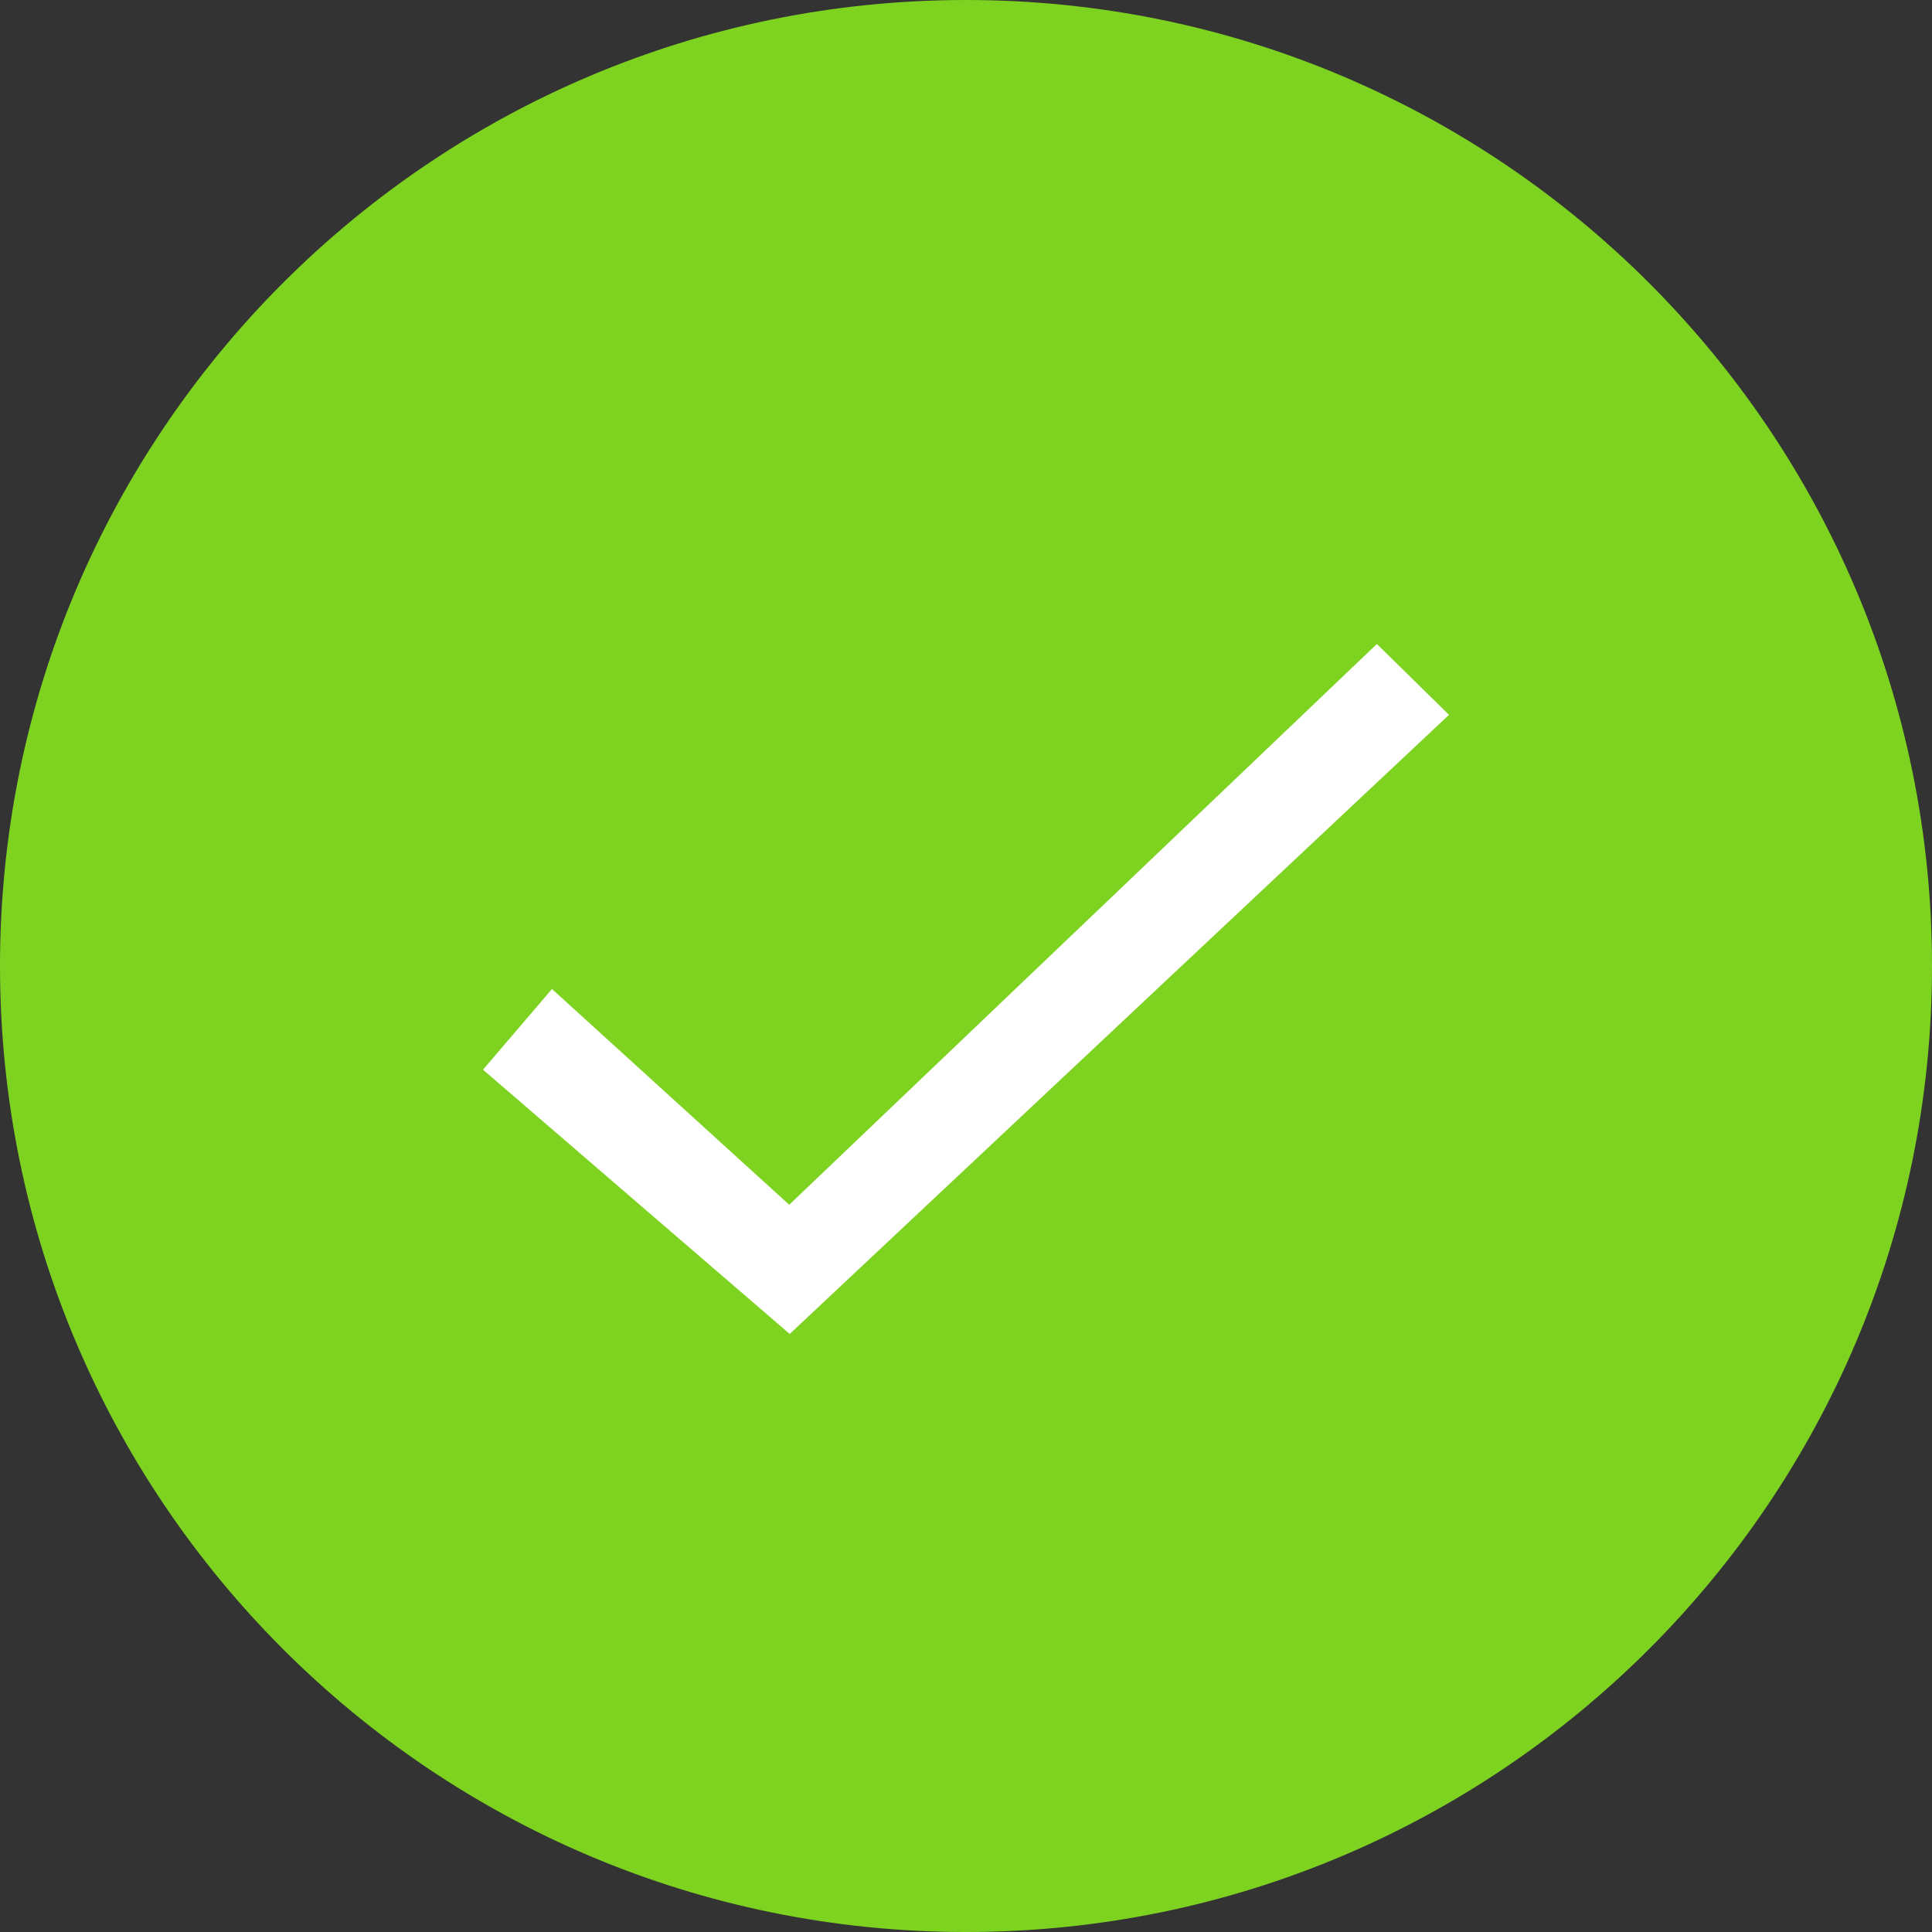 <svg width="24" height="24" viewBox="0 0 24 24" fill="none" xmlns="http://www.w3.org/2000/svg">
<rect x="0" y="0" width="24" height="24" fill="#333333" stroke="none"/>
<path fill-rule="evenodd" clip-rule="evenodd" d="M12 24C18.627 24 24 18.627 24 12C24 5.373 18.627 0 12 0C5.373 0 0 5.373 0 12C0 18.627 5.373 24 12 24Z" fill="#7ED321"/>
<path fill-rule="evenodd" clip-rule="evenodd" d="M6.857 12.286L6 13.288L9.81 16.571L18 8.88L17.104 8L9.804 14.966L6.857 12.286Z" fill="white"/>
</svg>
